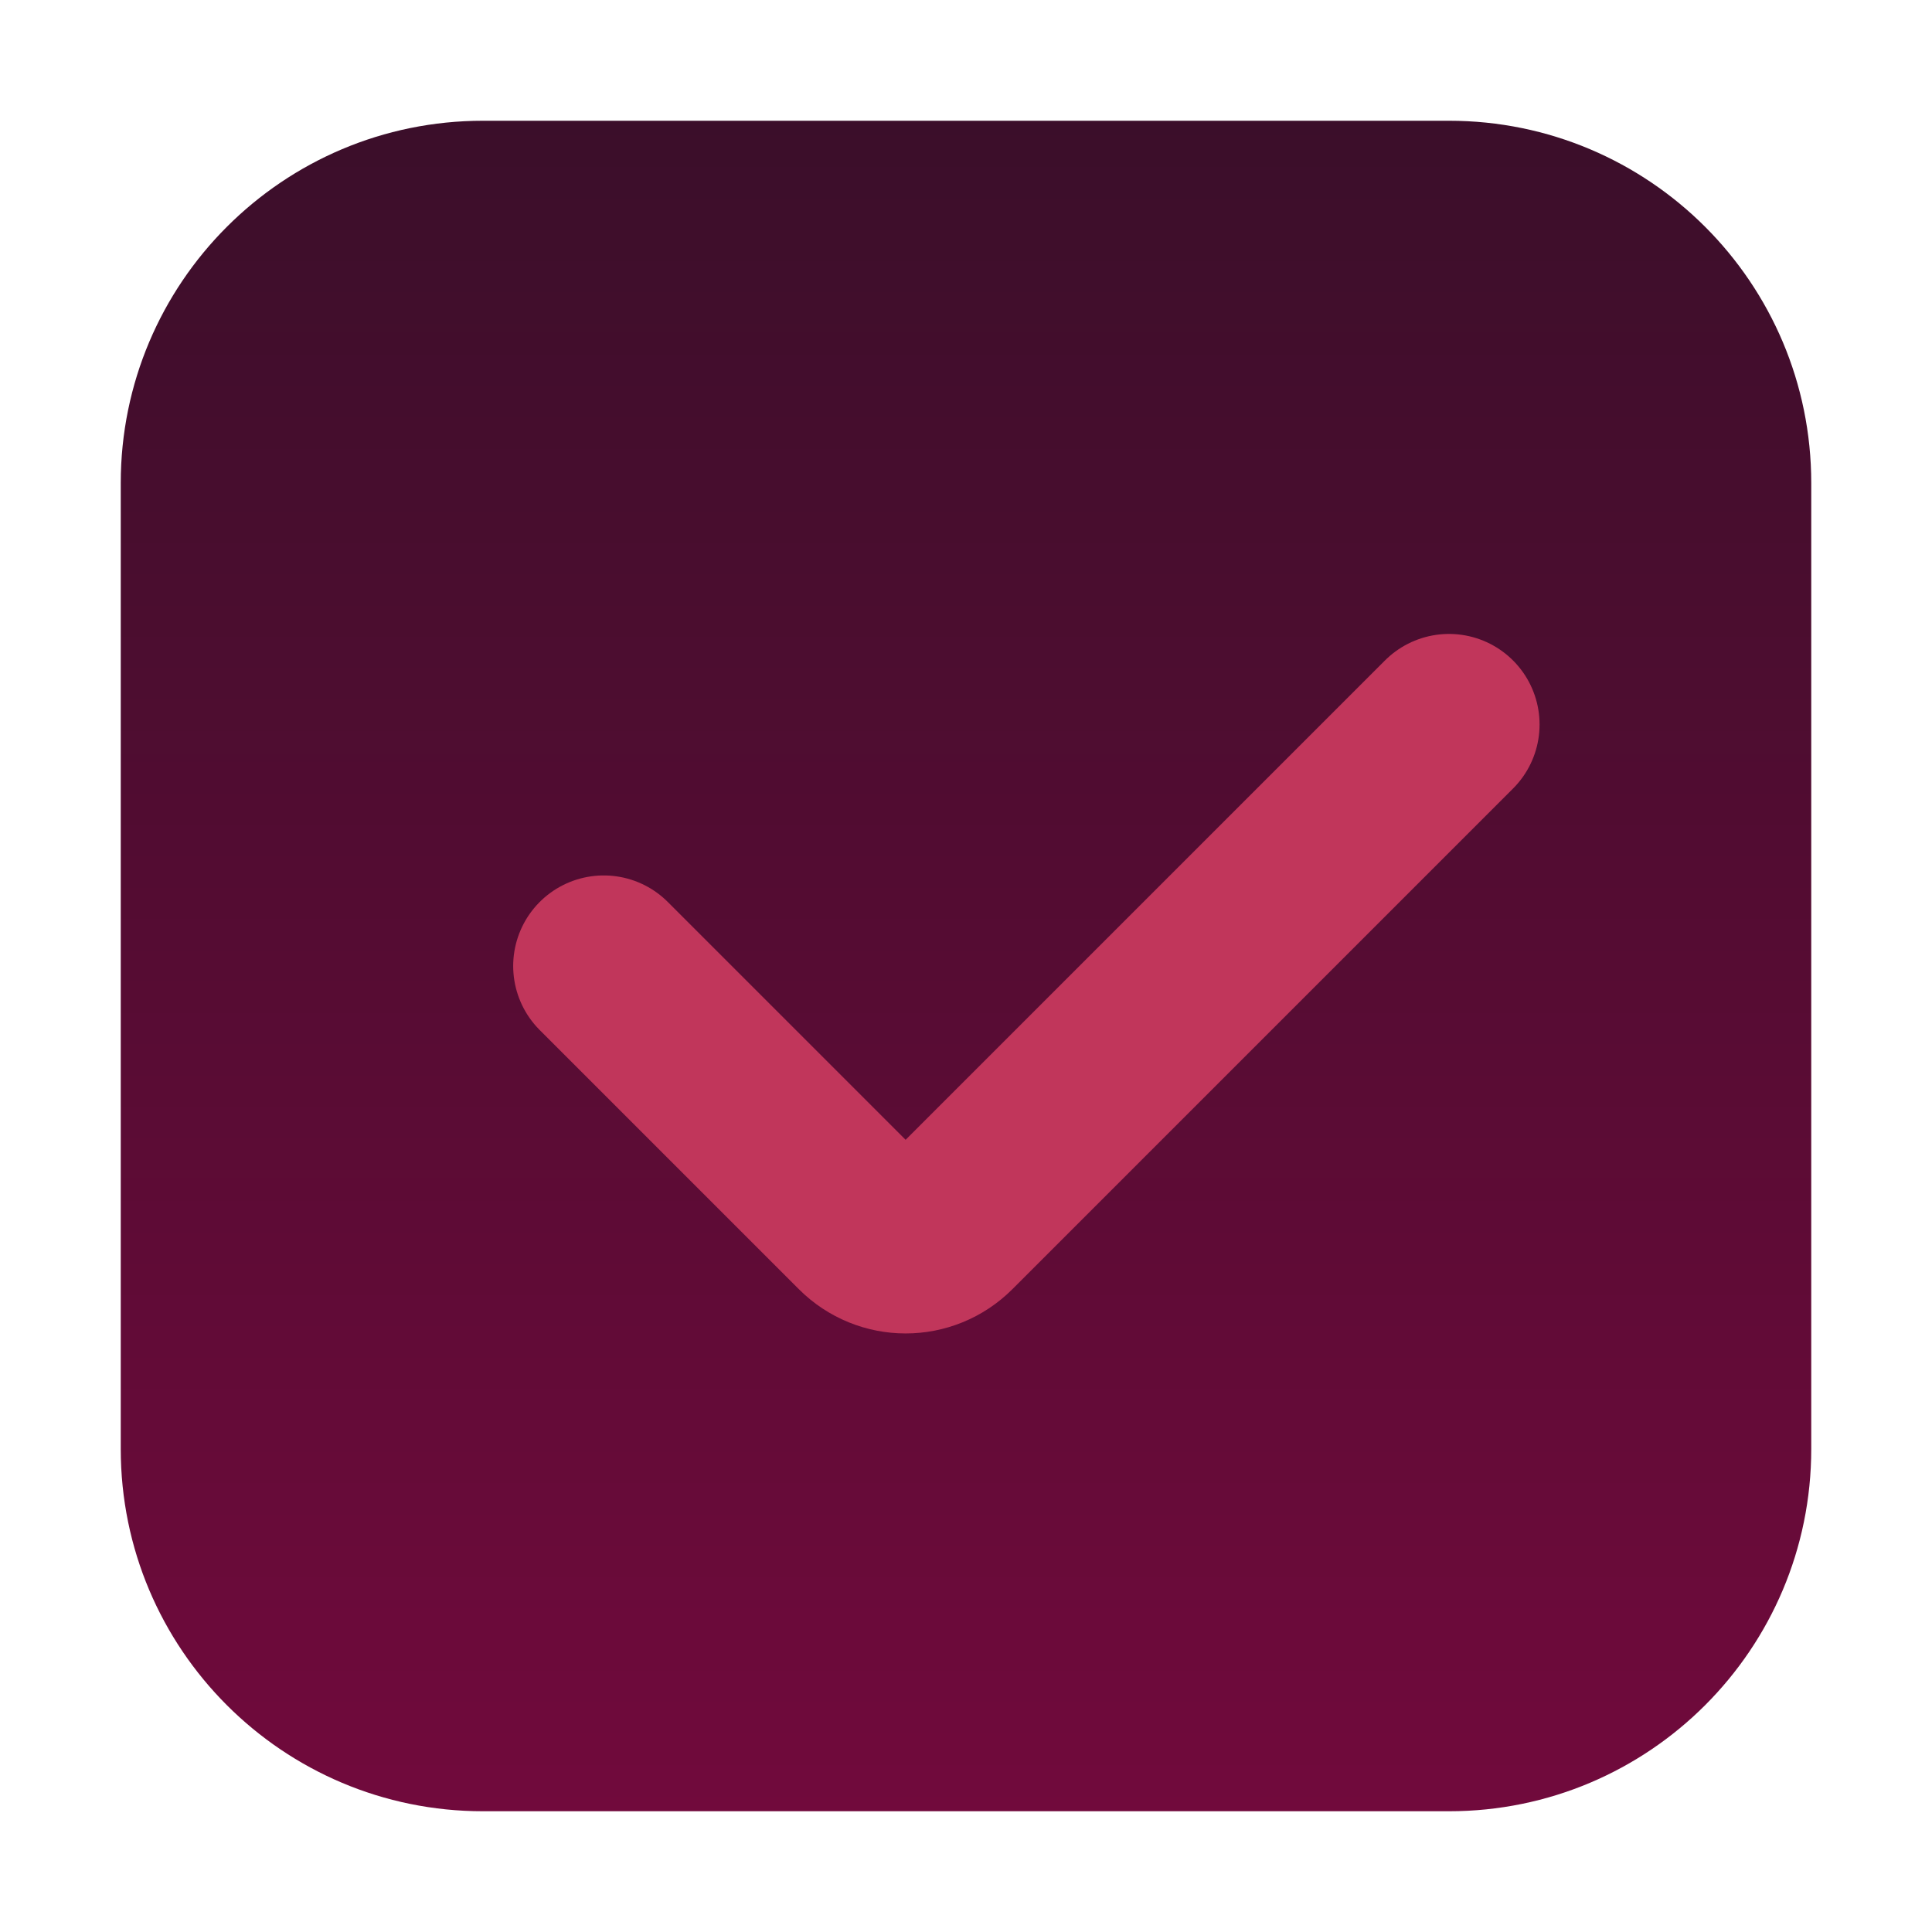 <svg width="16" height="16" viewBox="0 0 16 16" fill="none" xmlns="http://www.w3.org/2000/svg">
<path d="M12 1H4C2.343 1 1 2.343 1 4V12C1 13.657 2.343 15 4 15H12C13.657 15 15 13.657 15 12V4C15 2.343 13.657 1 12 1Z" fill="url(#paint0_linear_809_2189)"/>
<path d="M5 8L7.146 10.146C7.342 10.342 7.658 10.342 7.854 10.146L12 6" stroke="#C1365B" stroke-width="1.5" stroke-linecap="round"/>
<defs>
<linearGradient id="paint0_linear_809_2189" x1="8" y1="1" x2="8" y2="15" gradientUnits="userSpaceOnUse">
<stop stop-color="#3B0E2A"/>
<stop offset="1" stop-color="#710A3C"/>
</linearGradient>
</defs>
</svg>
